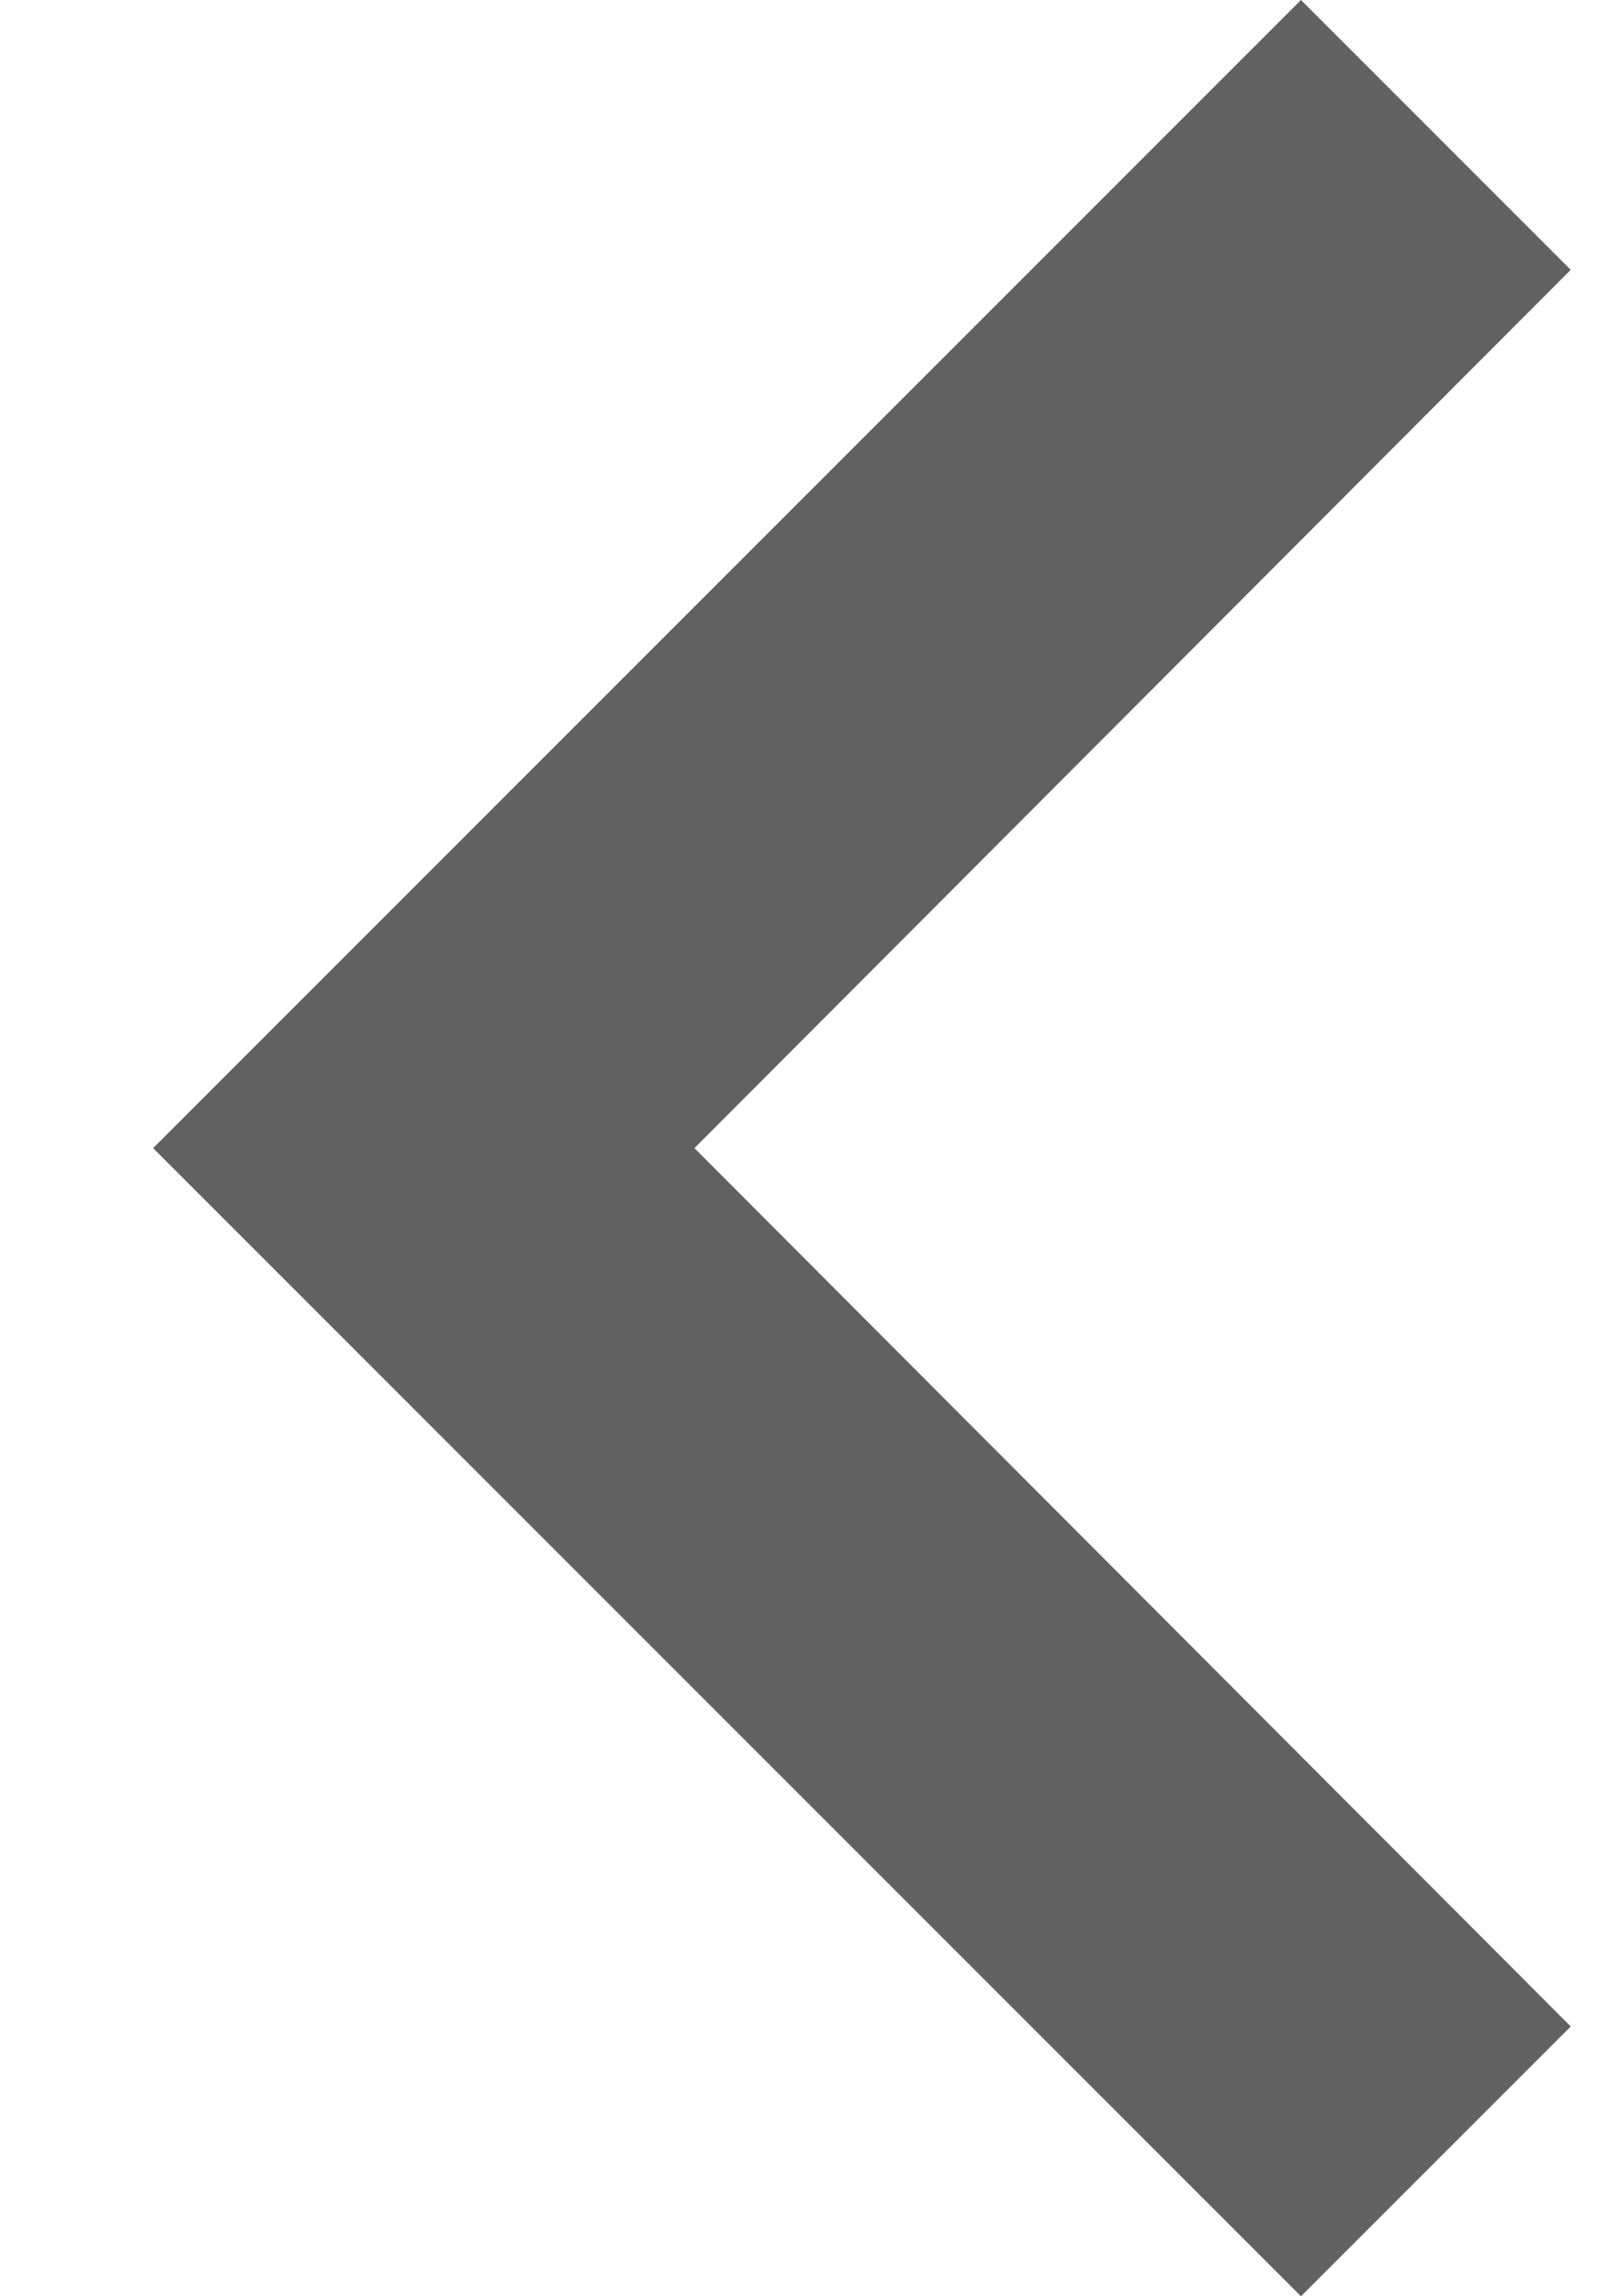 <svg width="7" height="10" viewBox="0 0 7 10" fill="none" xmlns="http://www.w3.org/2000/svg">
<path fill-rule="evenodd" clip-rule="evenodd" d="M6.842 8.825L3.025 5L6.842 1.175L5.667 0L0.667 5L5.667 10L6.842 8.825Z" fill="#616161"/>
</svg>
